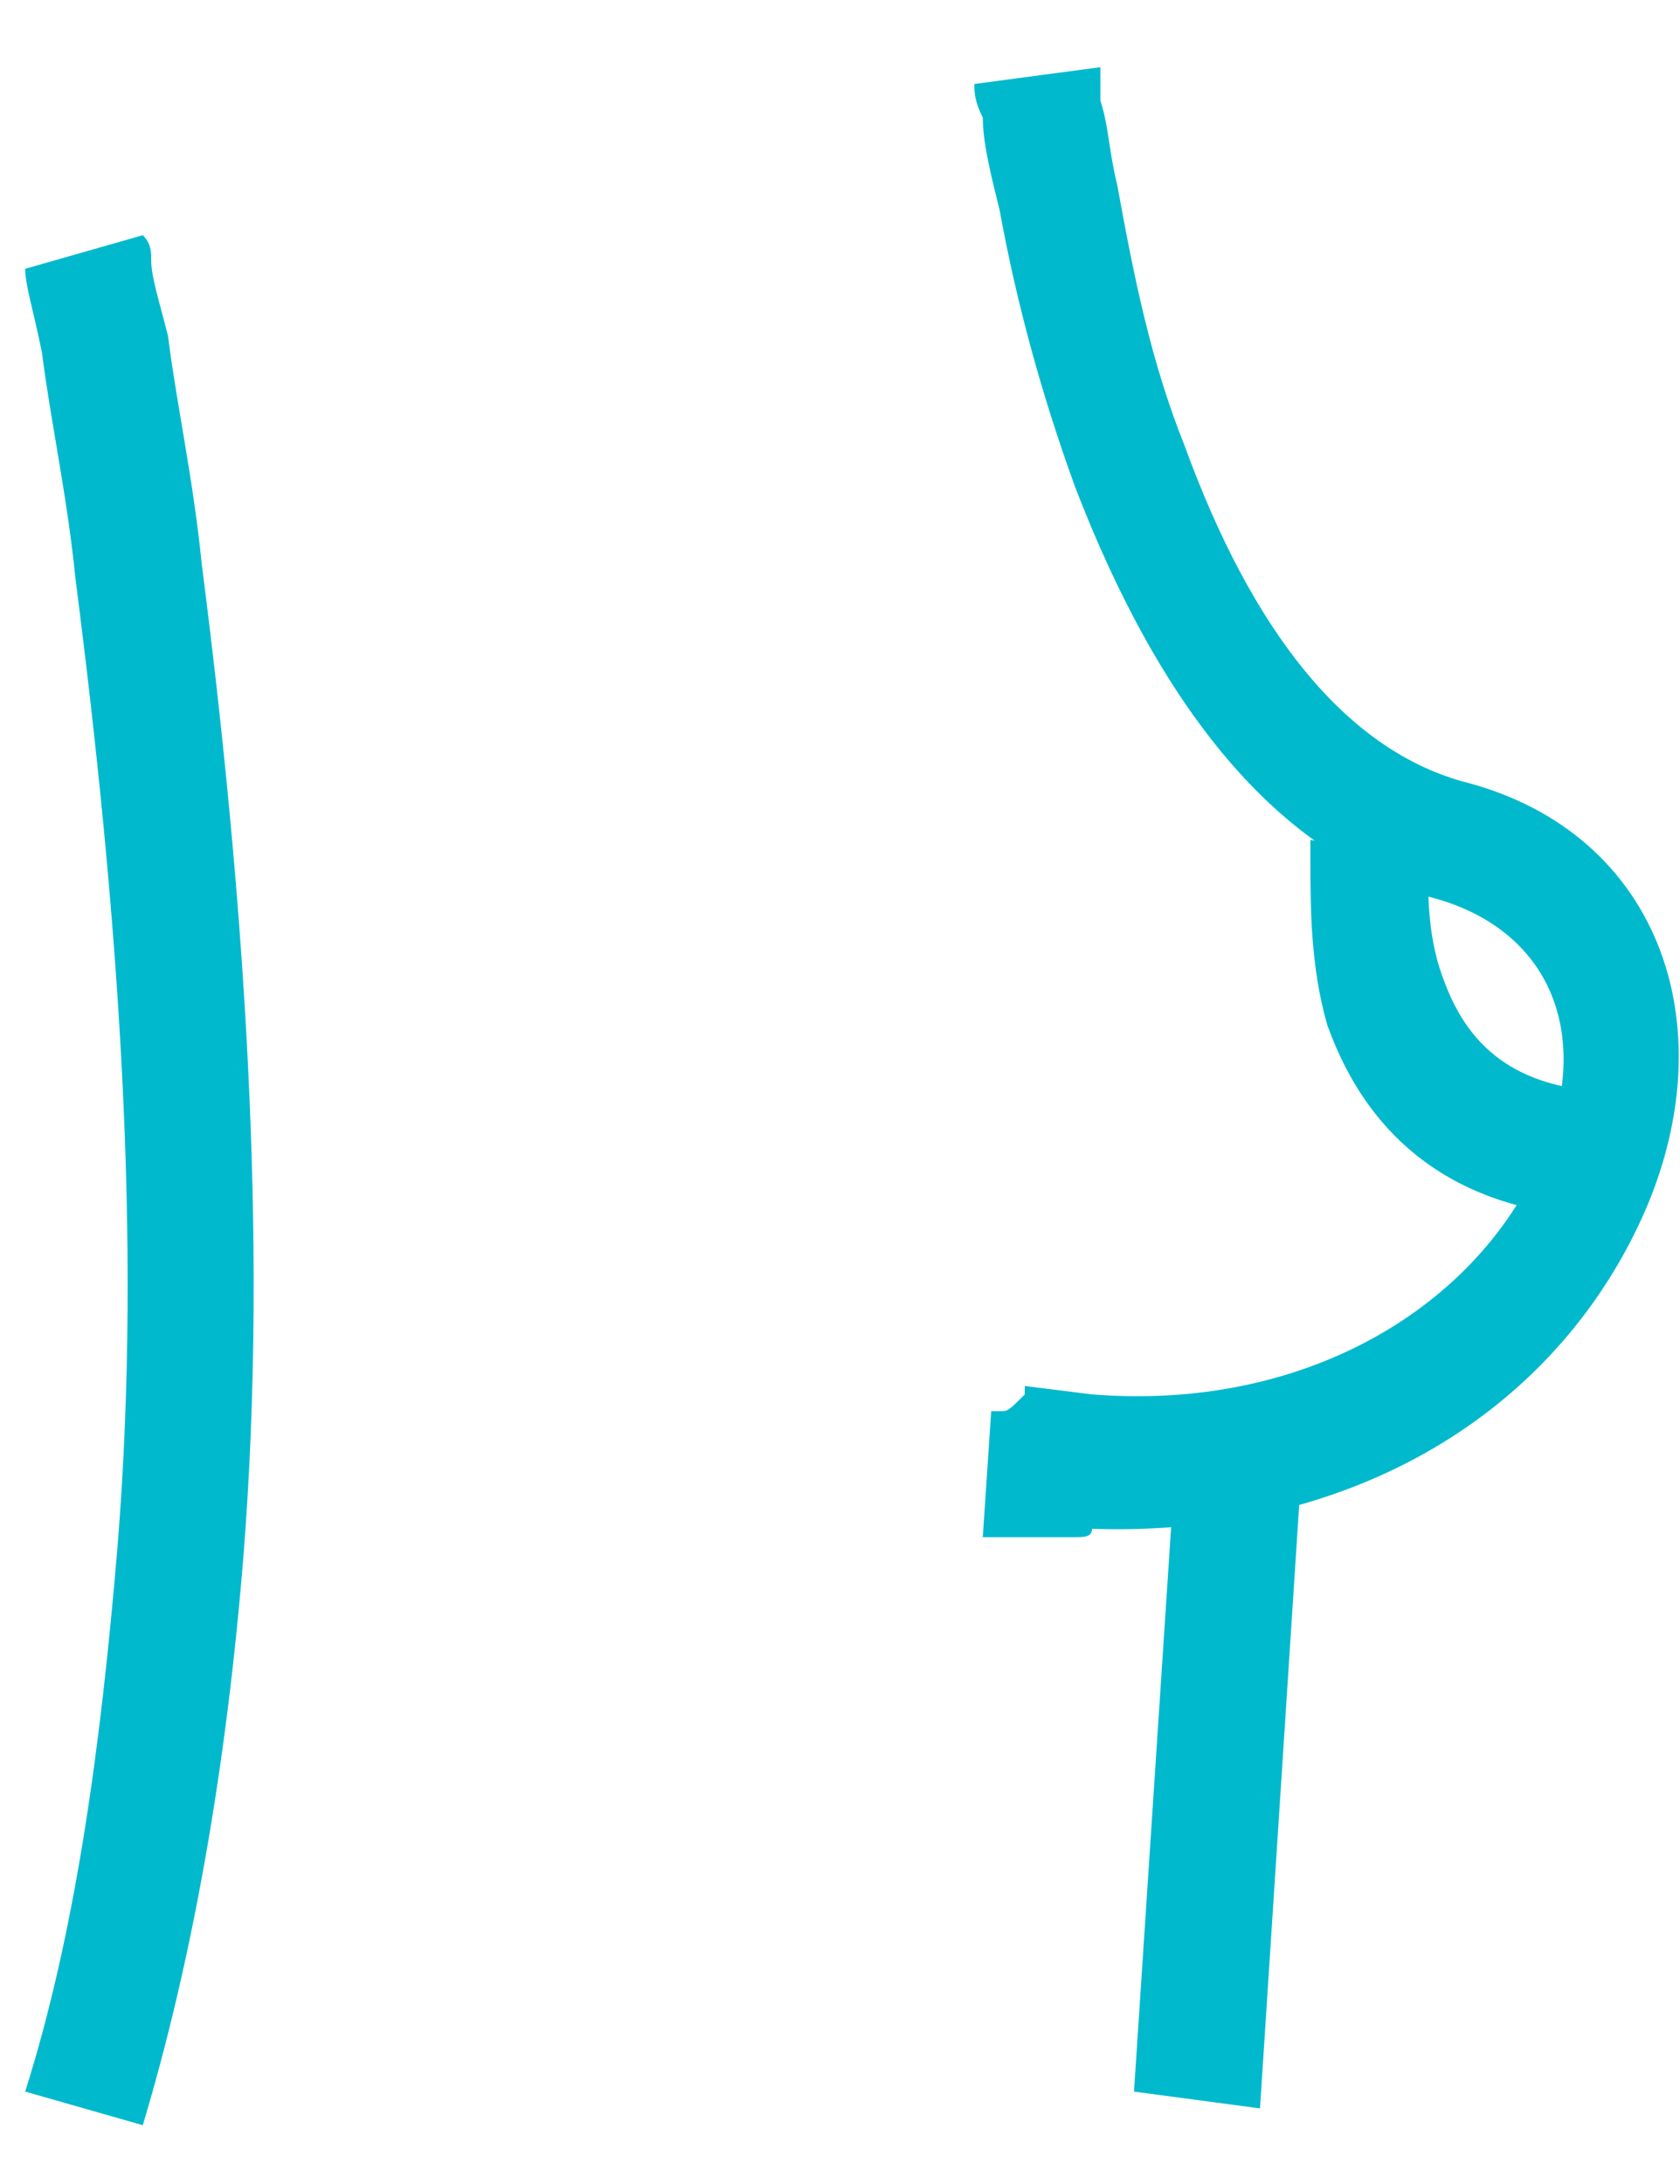 <?xml version="1.0" encoding="utf-8"?>
<!-- Generator: Adobe Illustrator 19.2.1, SVG Export Plug-In . SVG Version: 6.00 Build 0)  -->
<svg version="1.1" id="Слой_1" xmlns="http://www.w3.org/2000/svg" xmlns:xlink="http://www.w3.org/1999/xlink" x="0px" y="0px"
	 viewBox="0 0 20 26" style="enable-background:new 0 0 20 26;" xml:space="preserve">
<title>0F0EF583-93FC-44EE-8551-636326761226</title>
<desc>Created with sketchtool.</desc>
<g id="Final-Design">
	<g id="_x30_.-Style" transform="translate(-903, -1618)">
		<g id="Icon_x2F_Medicine_x2F_i_x5F_mammalogy" transform="translate(901, 1619)">
			<polygon fill="#00b9cd" id="Path-20" points="16,16.3 15.5,23.9 17,24.1 17.5,16.4 			"/>
			<path fill="#00b9cd" id="Path-19" d="M13.9,15.8c-0.1,0-0.1,0-0.1,0l-0.1,1.5c0,0,0.1,0,0.2,0c0.1,0,0.3,0,0.4,0c0.2,0,0.3,0,0.5,0
				c0.1,0,0.2,0,0.2-0.1c3,0.1,5.4-1.3,6.5-3.6c1.1-2.3,0.3-4.7-2.1-5.3c-1.4-0.4-2.5-1.8-3.3-4c-0.4-1-0.6-2-0.8-3.1
				c-0.1-0.4-0.1-0.7-0.2-1c0-0.2,0-0.3,0-0.4l-1.5,0.2c0,0.1,0,0.2,0.1,0.4c0,0.3,0.1,0.7,0.2,1.1c0.2,1.1,0.5,2.2,0.9,3.3
				c1,2.6,2.4,4.4,4.3,4.9c1.4,0.4,1.9,1.7,1.2,3.2c-0.8,1.7-2.8,2.9-5.3,2.7l-0.8-0.1v0.1C14,15.8,14,15.8,13.9,15.8z"/>
			<path fill="#00b9cd" id="Path-22" d="M2.3,2.2c0,0.2,0.1,0.5,0.2,1c0.1,0.8,0.3,1.7,0.4,2.7c0.5,3.9,0.8,7.8,0.5,11.5c-0.2,2.4-0.5,4.6-1.1,6.5
				l1.4,0.4c0.6-2,1-4.3,1.2-6.8c0.3-3.8,0-7.9-0.5-11.8c-0.1-1-0.3-1.9-0.4-2.7C3.9,2.6,3.8,2.3,3.8,2.1c0-0.1,0-0.2-0.1-0.3
				L2.3,2.2z"/>
			<path fill="#00b9cd" id="Path-21" d="M17.6,9c0,0,0,0.1,0,0.2c0,0.6,0,1.3,0.2,2c0.5,1.4,1.6,2.3,3.5,2.3V12c-1.2,0-1.8-0.5-2.1-1.3
				C19,10.2,19,9.7,19,9.3c0,0,0-0.1,0-0.1L17.6,9z"/>
		</g>
	</g>
</g>
</svg>

